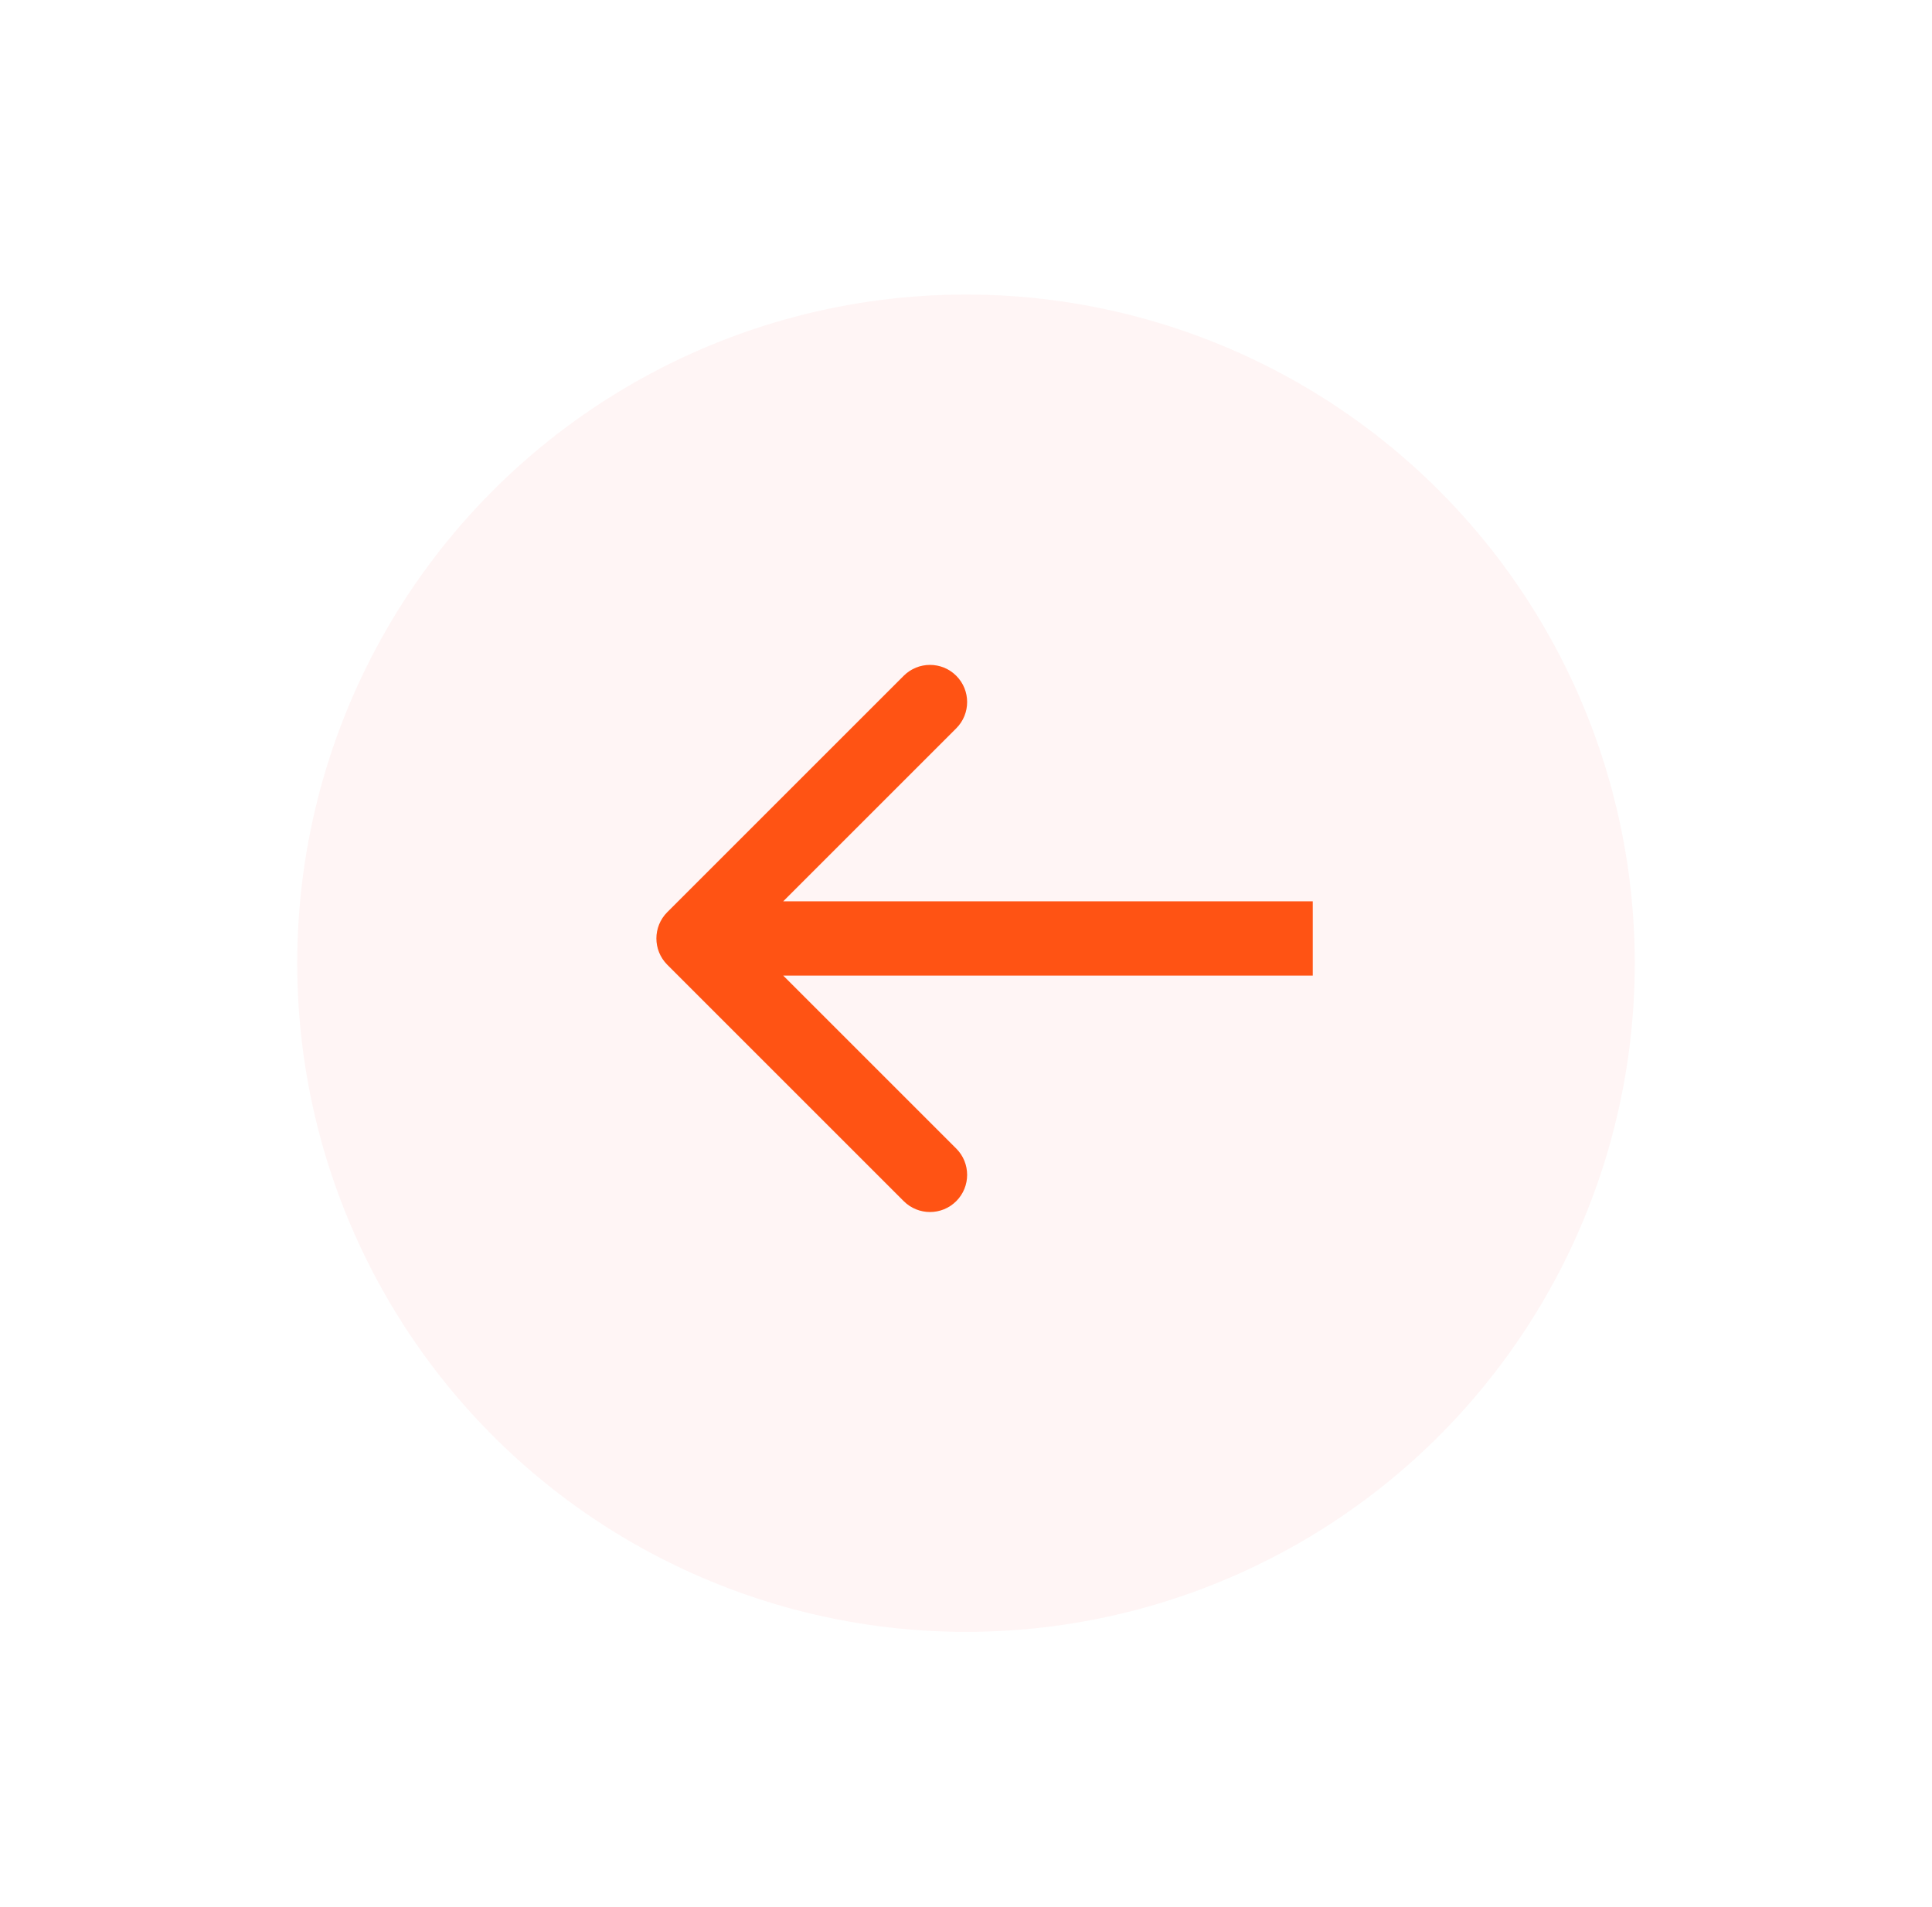 <svg width="78" height="77" viewBox="0 0 78 77" fill="none" xmlns="http://www.w3.org/2000/svg">
<g filter="url(#filter0_d_4_606)">
<circle cx="27" cy="27" r="27" transform="matrix(-1 0 0 1 66 10.893)" fill="#FFF5F5"/>
</g>
<path d="M26.939 38.954C26.354 38.368 26.354 37.418 26.939 36.832L36.485 27.287C37.071 26.701 38.021 26.701 38.607 27.287C39.192 27.872 39.192 28.822 38.607 29.408L30.121 37.893L38.607 46.378C39.192 46.964 39.192 47.914 38.607 48.5C38.021 49.086 37.071 49.086 36.485 48.5L26.939 38.954ZM53 39.393L28 39.393L28 36.393L53 36.393L53 39.393Z" fill="#FF5314"/>
<defs>
<filter id="filter0_d_4_606" x="0.9" y="0.793" width="76.2" height="76.2" filterUnits="userSpaceOnUse" color-interpolation-filters="sRGB">
<feFlood flood-opacity="0" result="BackgroundImageFix"/>
<feColorMatrix in="SourceAlpha" type="matrix" values="0 0 0 0 0 0 0 0 0 0 0 0 0 0 0 0 0 0 127 0" result="hardAlpha"/>
<feMorphology radius="1" operator="dilate" in="SourceAlpha" result="effect1_dropShadow_4_606"/>
<feOffset dy="1"/>
<feGaussianBlur stdDeviation="5.05"/>
<feComposite in2="hardAlpha" operator="out"/>
<feColorMatrix type="matrix" values="0 0 0 0 0 0 0 0 0 0 0 0 0 0 0 0 0 0 0.25 0"/>
<feBlend mode="normal" in2="BackgroundImageFix" result="effect1_dropShadow_4_606"/>
<feBlend mode="normal" in="SourceGraphic" in2="effect1_dropShadow_4_606" result="shape"/>
</filter>
</defs>
</svg>
